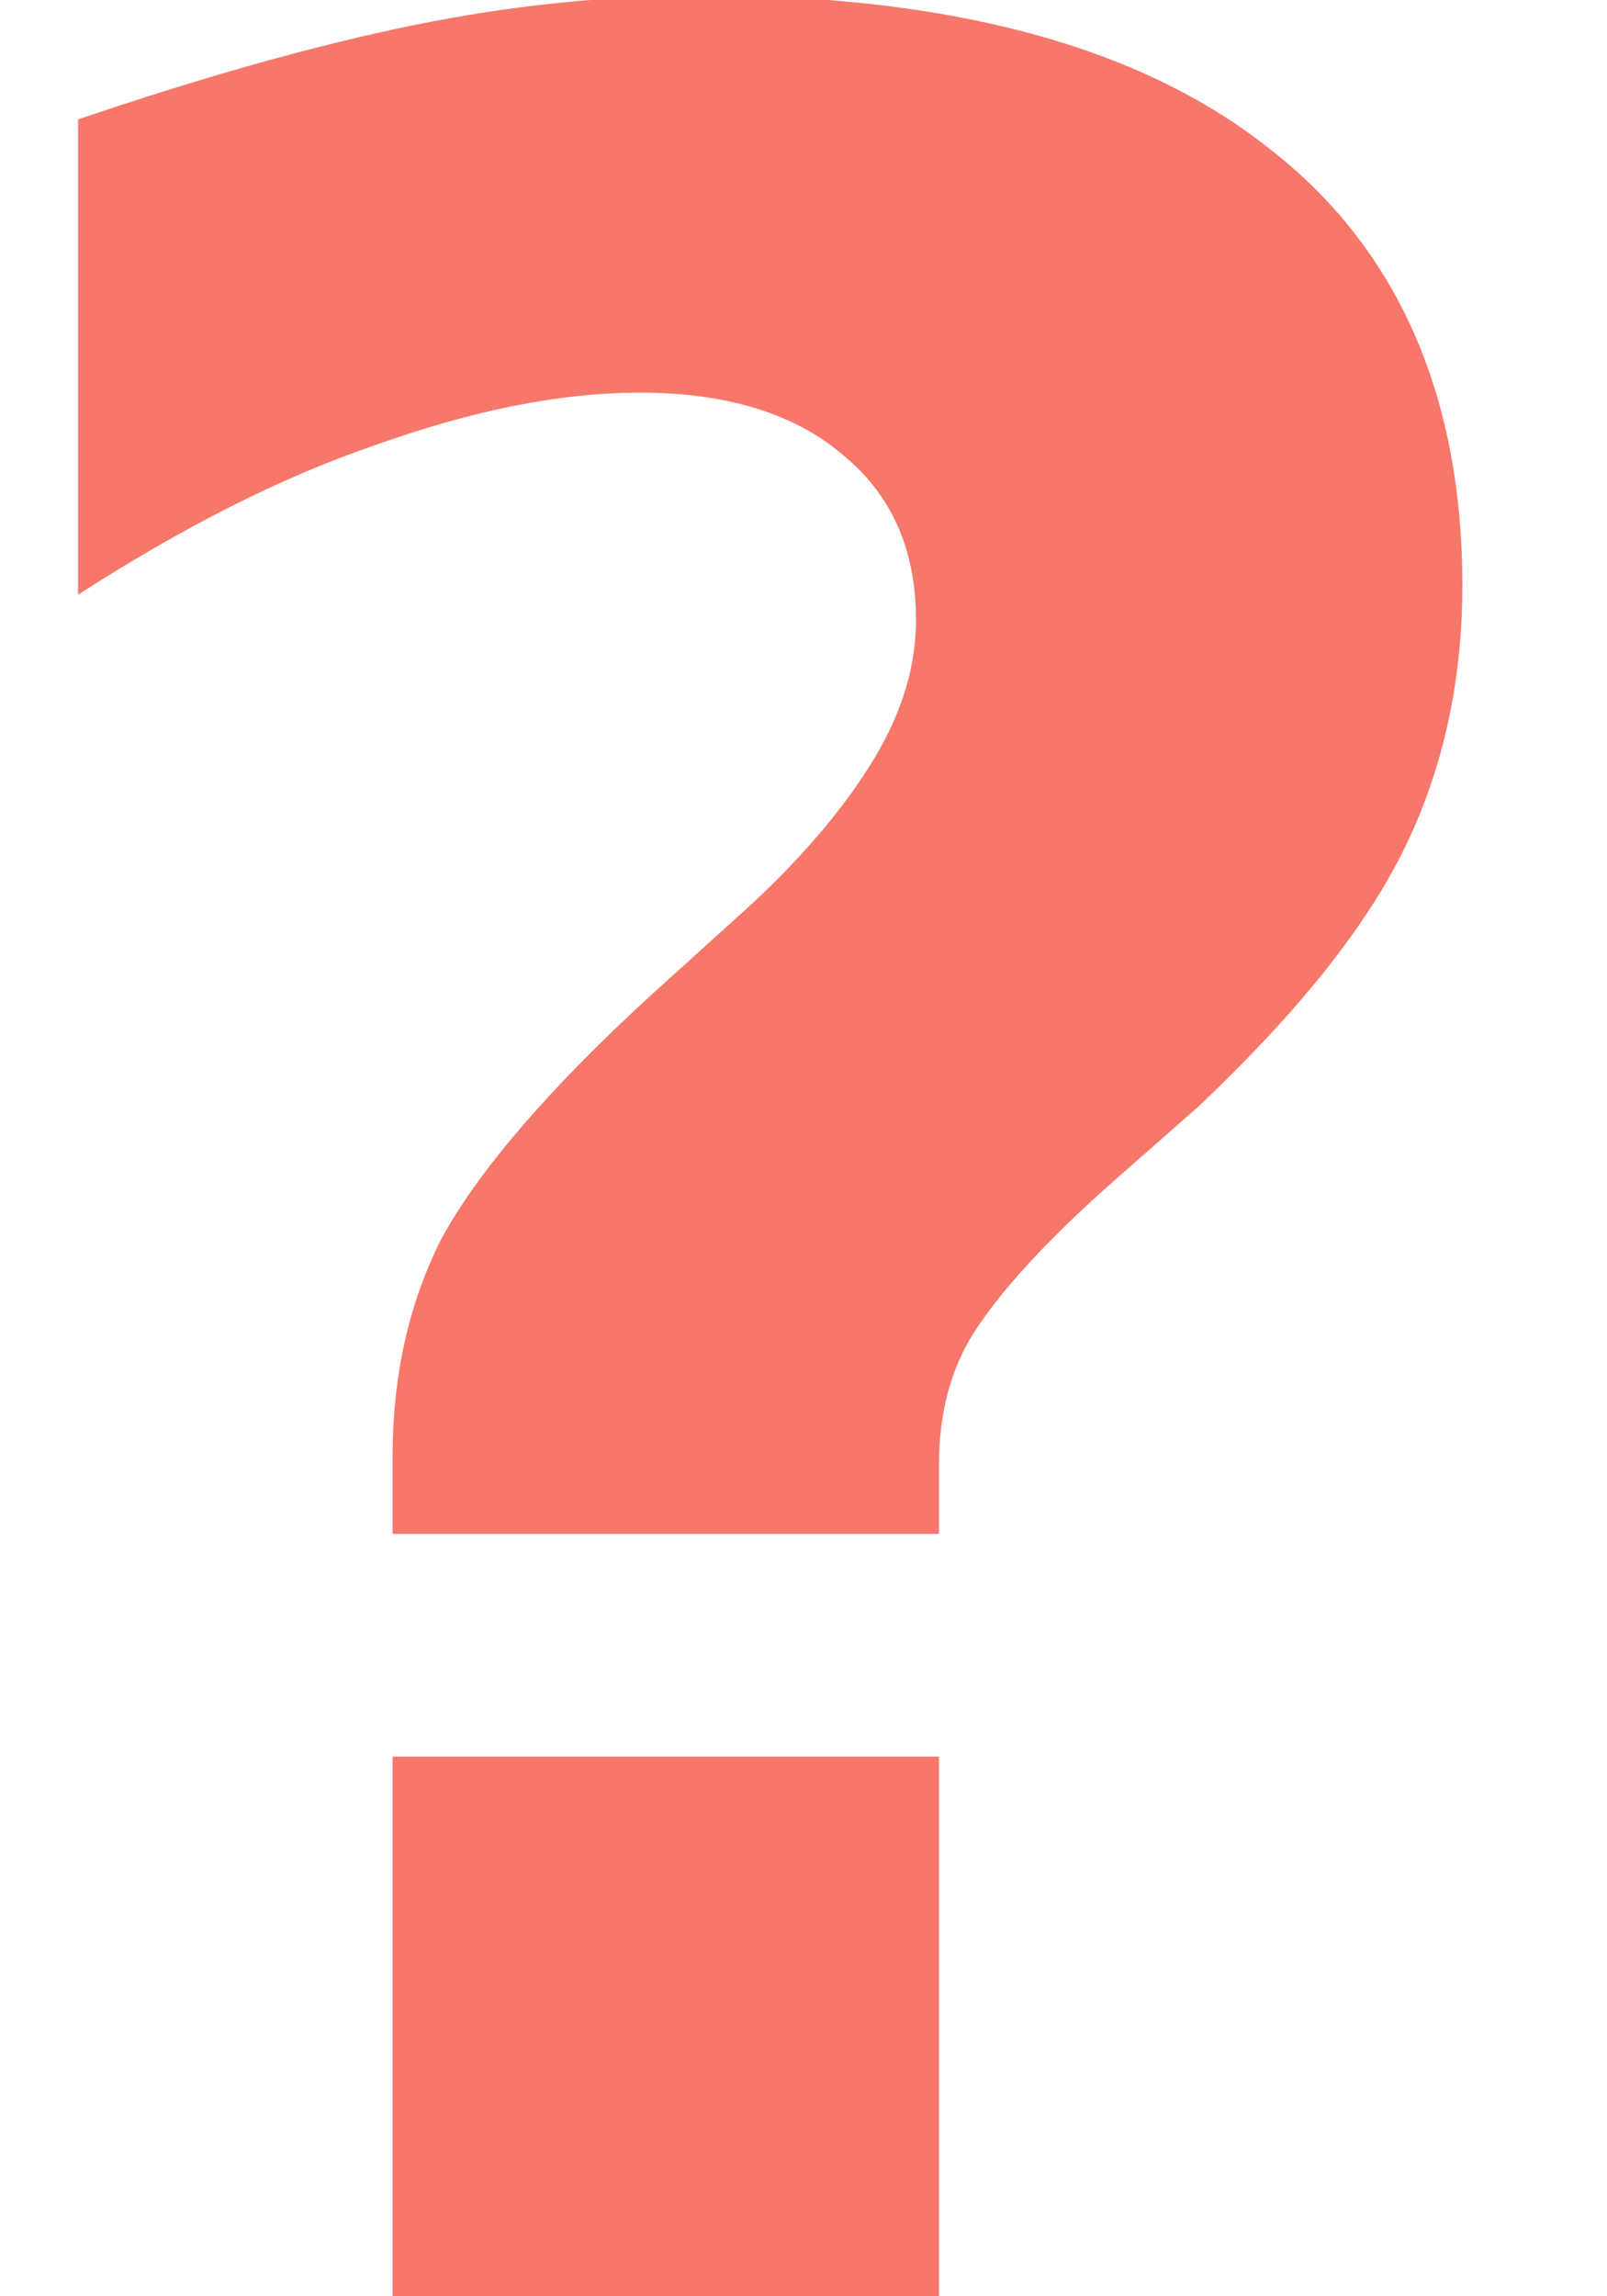 <svg xmlns="http://www.w3.org/2000/svg" viewBox="0 0 7 10" width="7" height="10">
	<style>
		tspan { white-space:pre }
		.shp0 { fill: #f7776a } 
	</style>
	<path id="?	How common is to have symptoms" class="shp0" d="M4.09 6.38L4.09 6.68L1.71 6.68L1.71 6.35C1.71 5.99 1.78 5.68 1.92 5.4C2.07 5.12 2.37 4.76 2.84 4.33L3.26 3.95C3.51 3.72 3.69 3.5 3.81 3.3C3.93 3.1 3.99 2.9 3.99 2.7C3.99 2.39 3.88 2.15 3.67 1.98C3.46 1.8 3.16 1.71 2.79 1.71C2.43 1.71 2.05 1.79 1.63 1.94C1.22 2.08 0.79 2.3 0.34 2.59L0.34 0.52C0.87 0.34 1.36 0.2 1.8 0.11C2.24 0.02 2.66 -0.02 3.07 -0.02C4.14 -0.02 4.96 0.2 5.52 0.64C6.08 1.07 6.37 1.71 6.37 2.55C6.37 2.98 6.28 3.37 6.11 3.71C5.94 4.05 5.65 4.41 5.23 4.81L4.81 5.18C4.51 5.45 4.32 5.67 4.22 5.84C4.13 6 4.09 6.18 4.09 6.38ZM1.71 10L1.71 7.65L4.09 7.65L4.09 10L1.71 10Z" />
</svg>